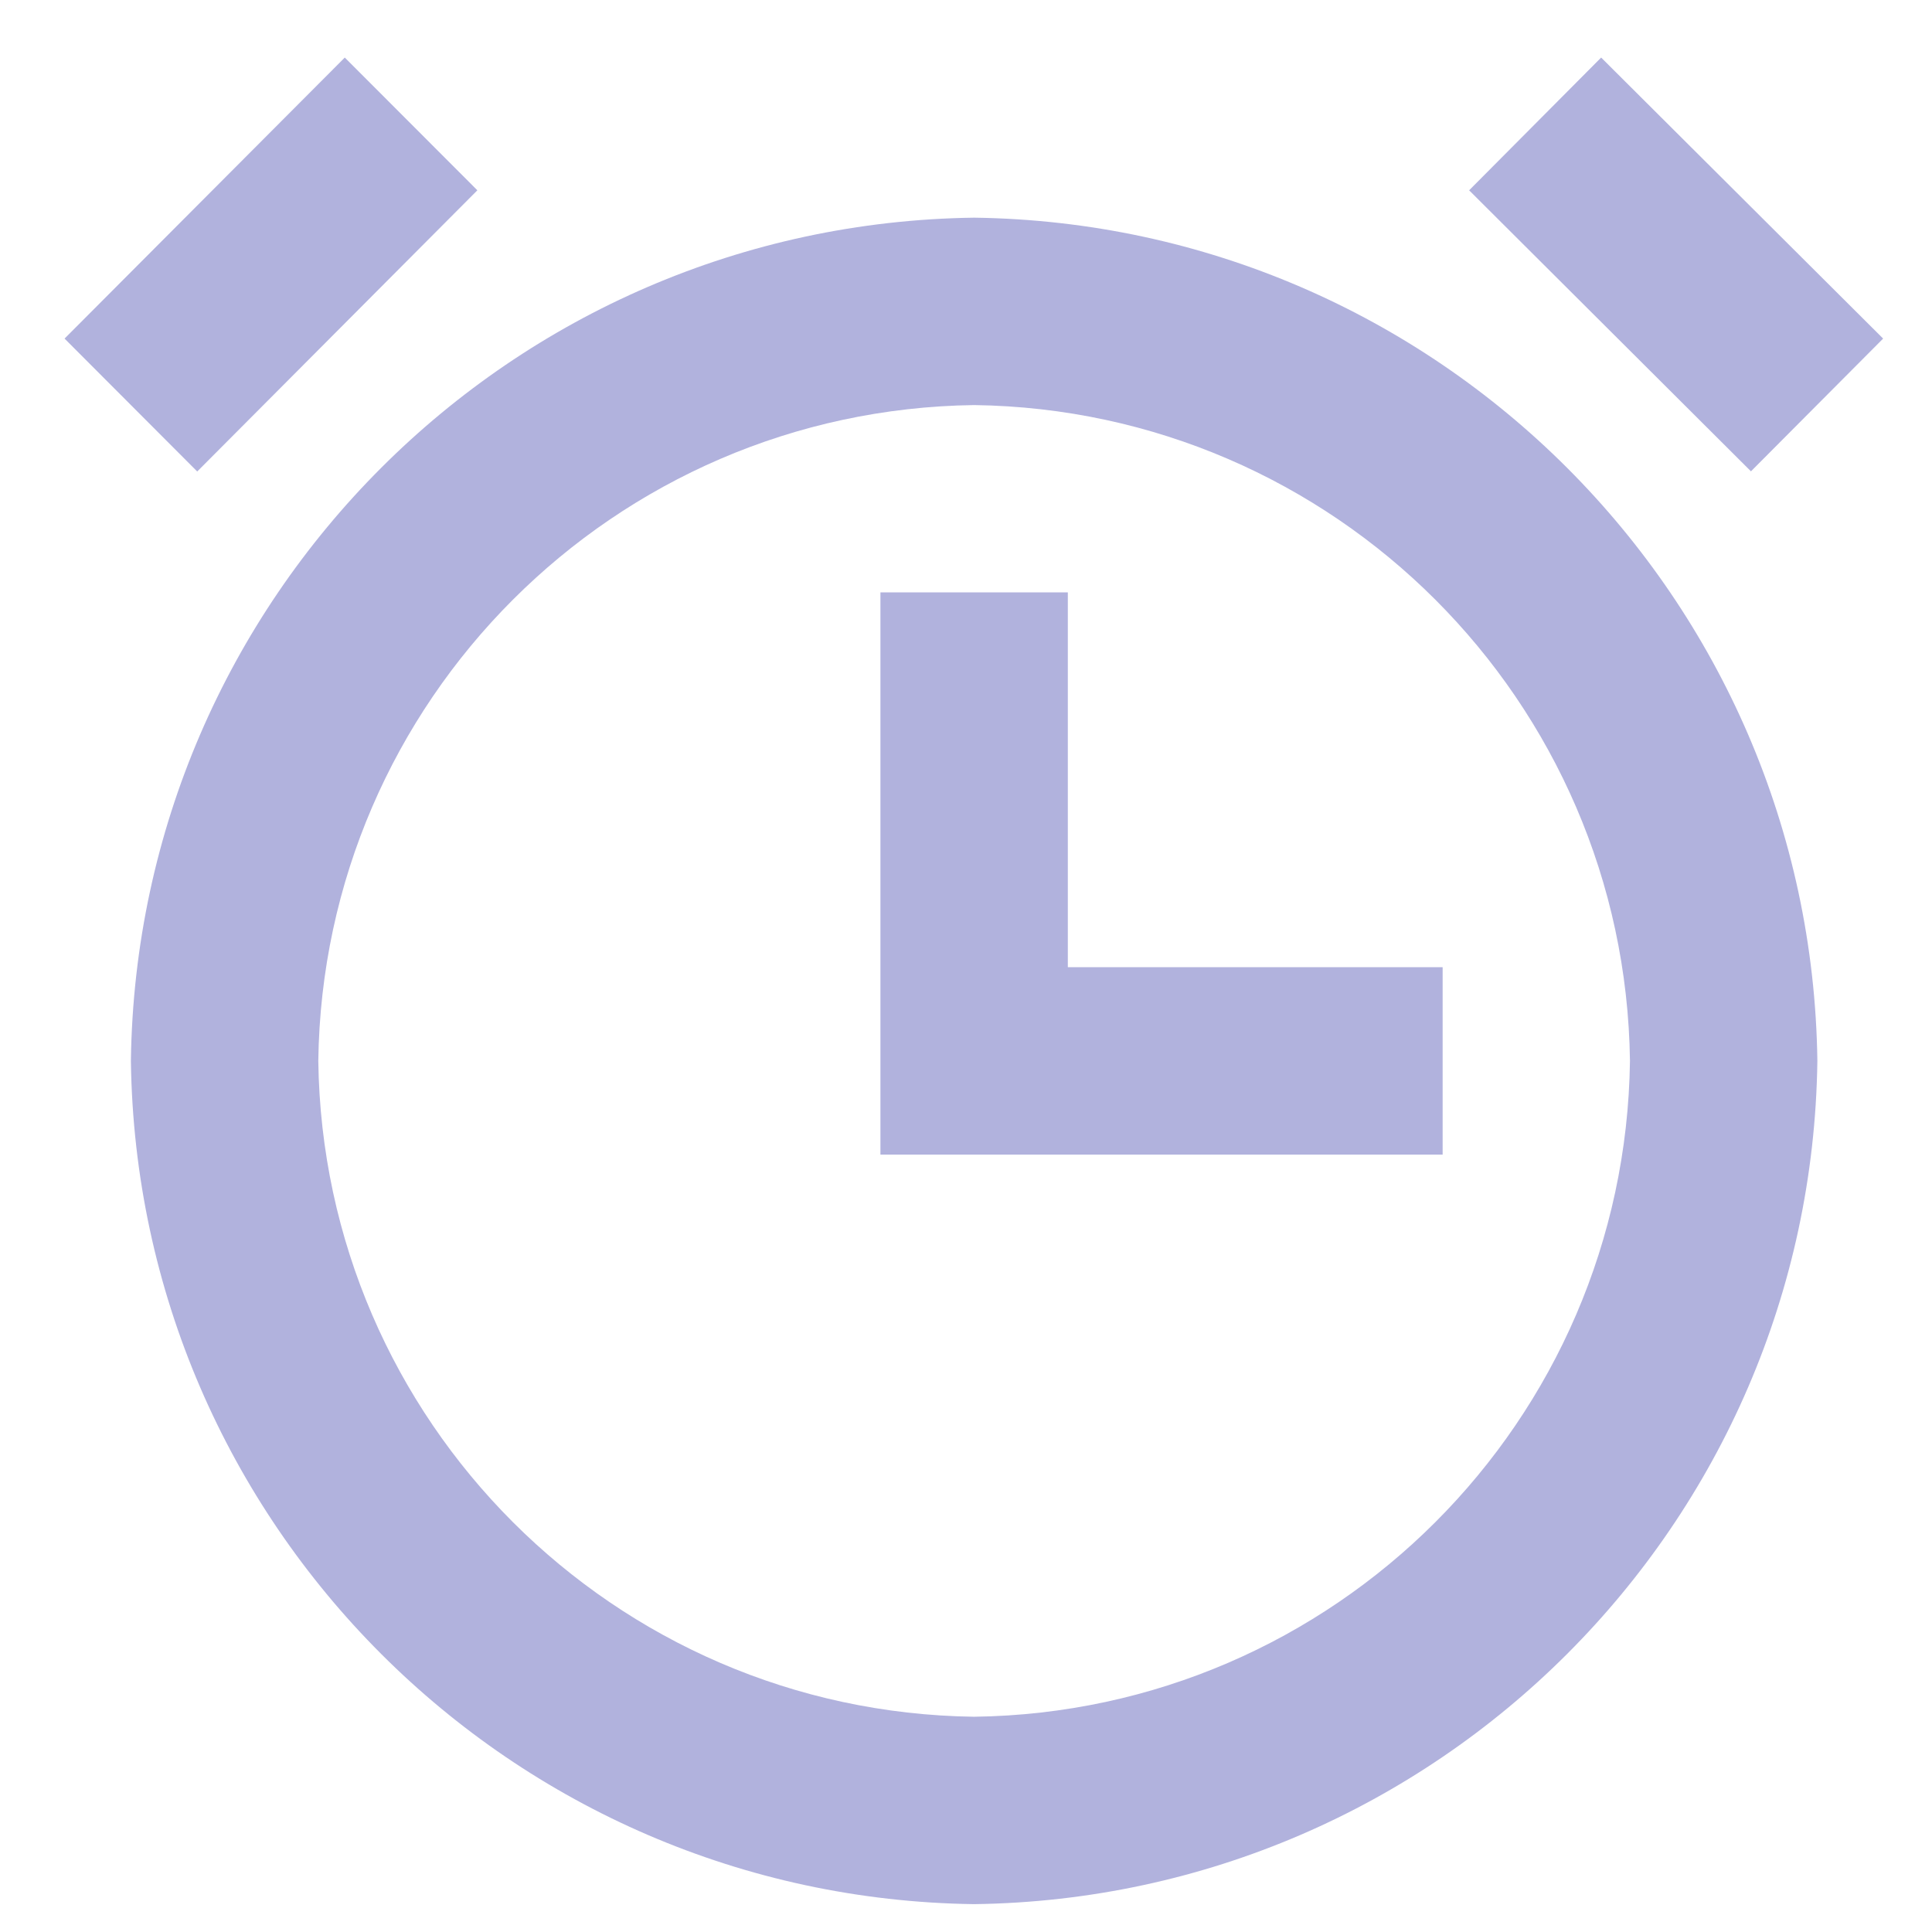 <svg width="24" height="24" viewBox="0 0 24 24" fill="none" xmlns="http://www.w3.org/2000/svg">
<path d="M12.101 23.654C6.348 23.578 1.702 18.932 1.626 13.179C1.702 7.425 6.348 2.78 12.101 2.704C17.855 2.78 22.5 7.425 22.576 13.179C22.5 18.932 17.855 23.578 12.101 23.654ZM12.101 5.032C7.626 5.091 4.013 8.704 3.954 13.179C4.013 17.654 7.626 21.267 12.101 21.326C16.576 21.267 20.189 17.654 20.248 13.179C20.189 8.704 16.576 5.091 12.101 5.032ZM17.921 14.343H10.937V7.359H13.265V12.015H17.921V14.343ZM21.752 5.856L18.25 2.364L19.89 0.715L23.393 4.206L21.752 5.854V5.856ZM2.449 5.856L0.802 4.206L4.283 0.715L5.93 2.364L2.451 5.856H2.449Z" fill="#B1B2DD"/>
</svg>
